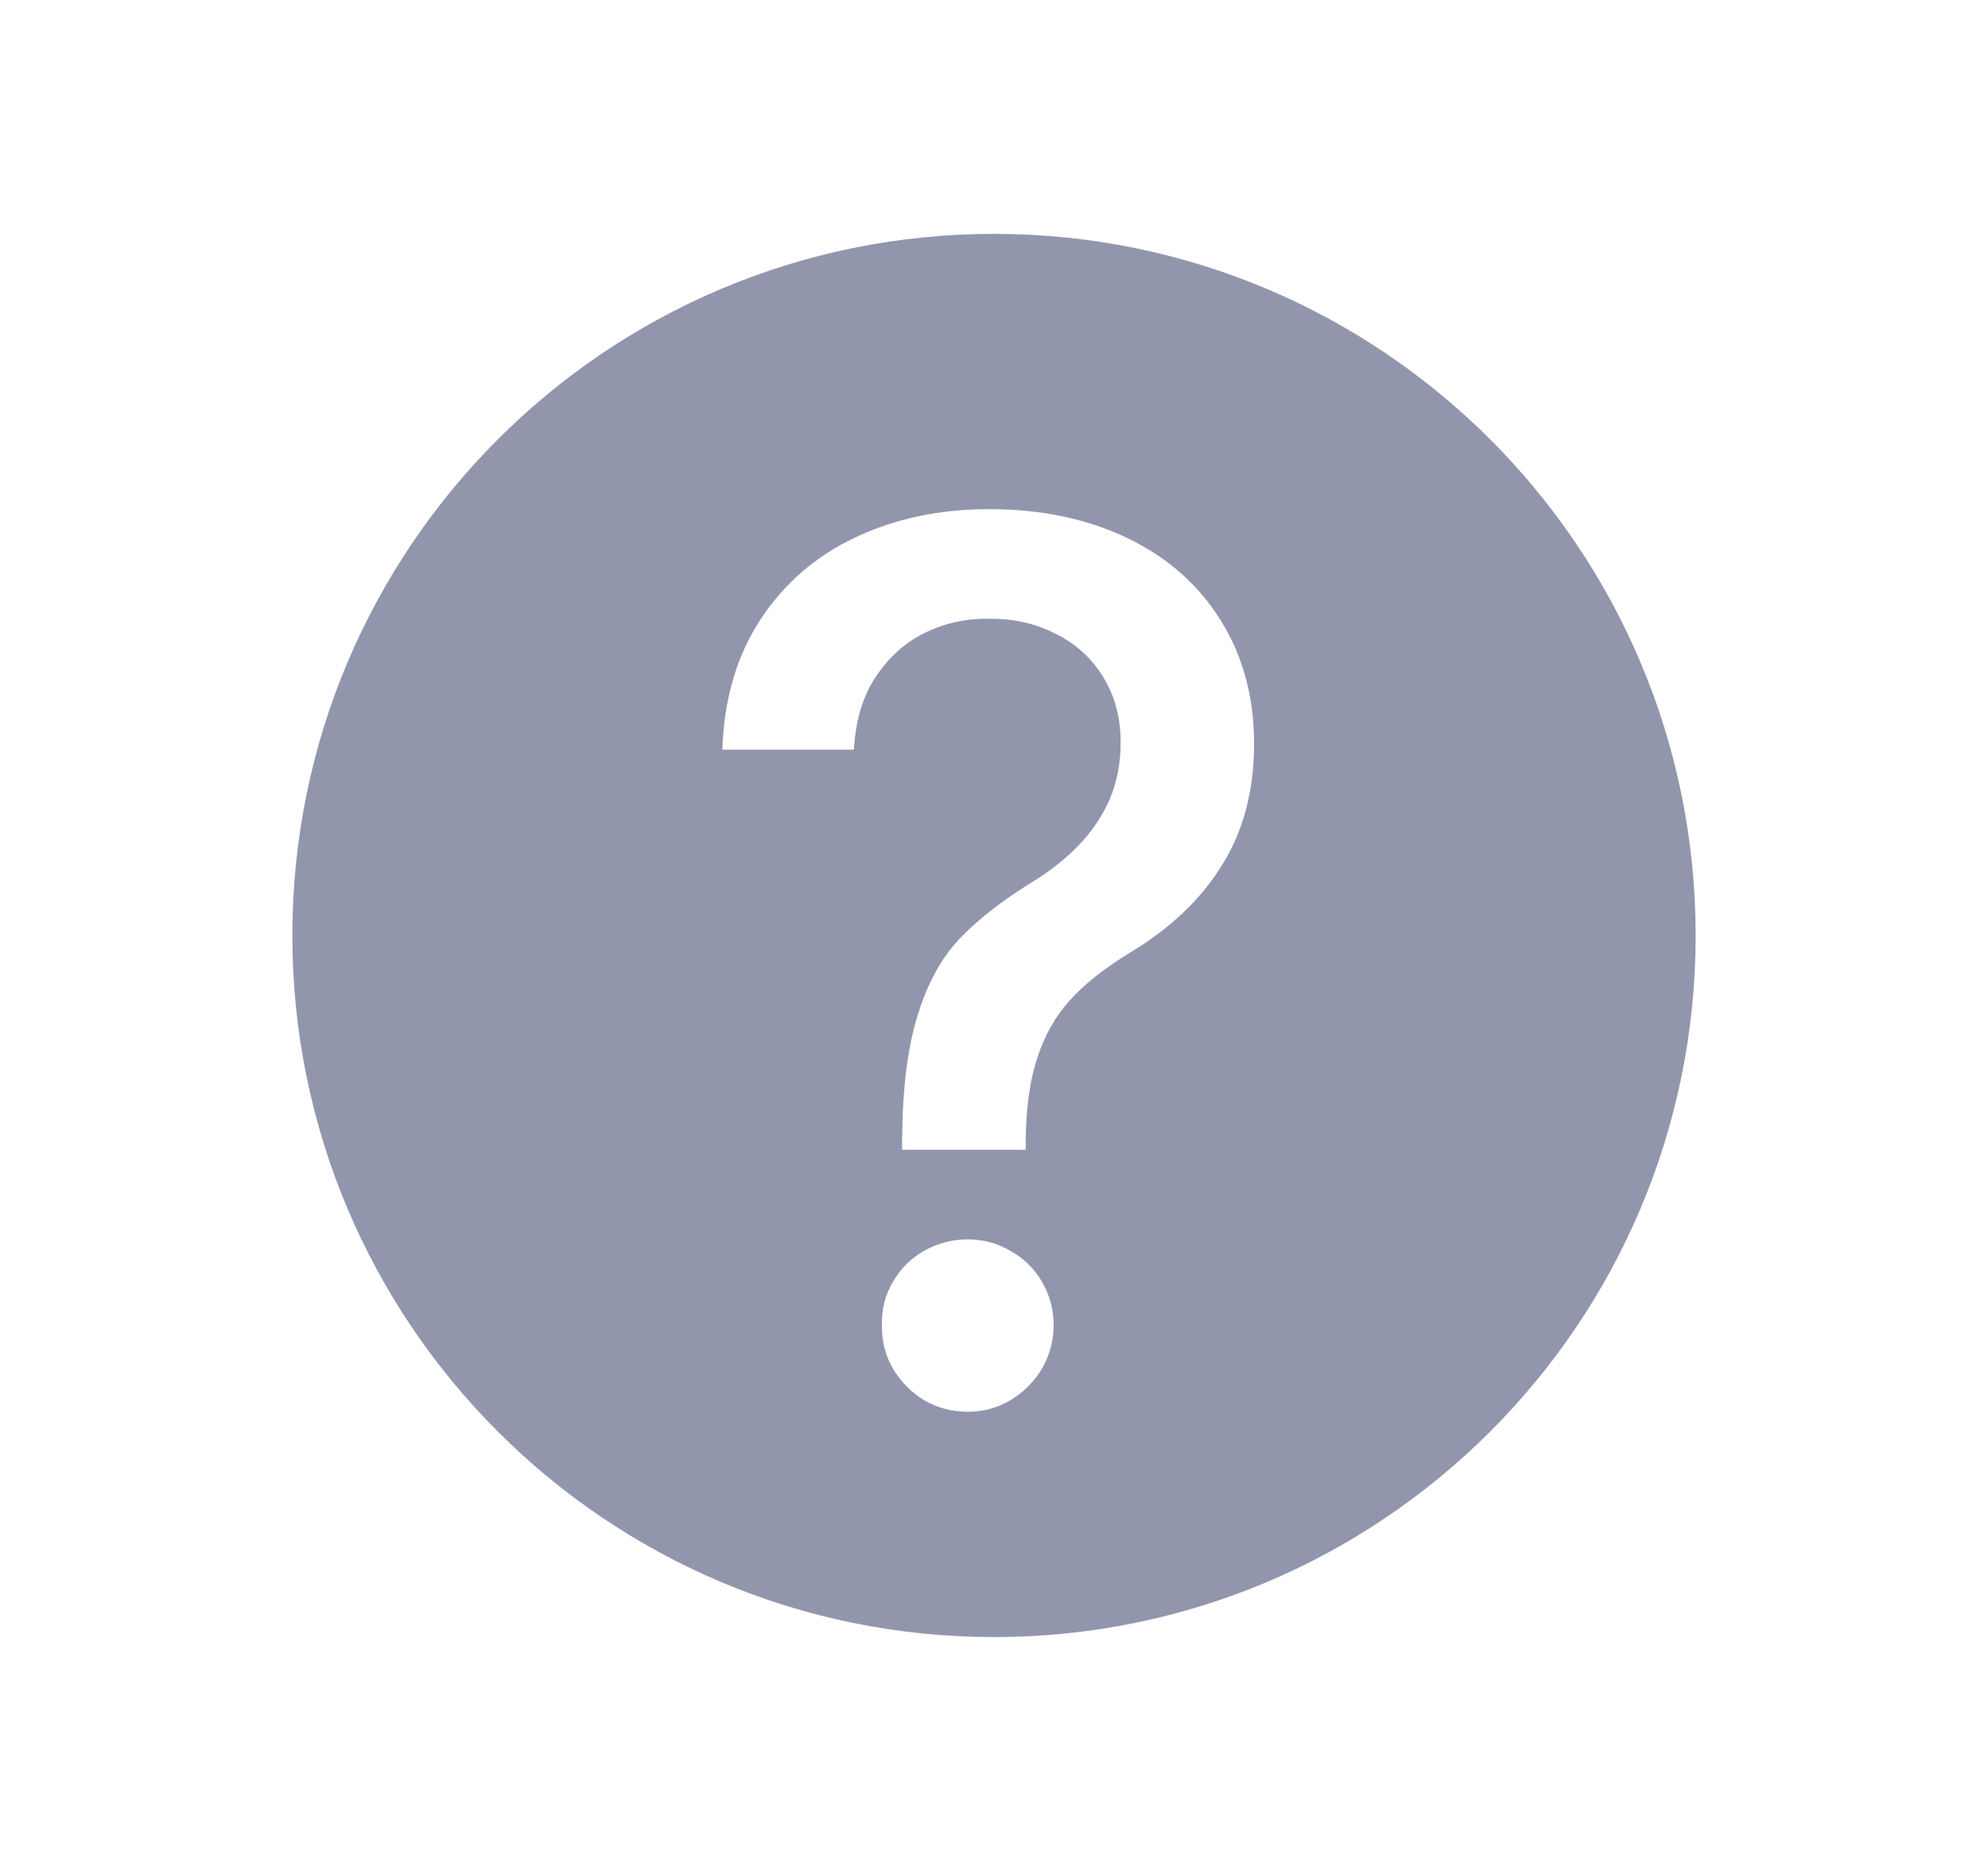 <svg width="17" height="16" viewBox="0 0 17 16" fill="none" xmlns="http://www.w3.org/2000/svg">
  <path
    fill-rule="evenodd"
    clip-rule="evenodd"
    d="M8.5 14C11.814 14 14.5 11.314 14.5 8C14.5 4.686 11.814 2 8.5 2C5.186 2 2.5 4.686 2.5 8C2.5 11.314 5.186 14 8.5 14ZM7.844 8.693C7.76 8.964 7.717 9.318 7.714 9.755V9.833H8.771V9.755C8.774 9.474 8.807 9.238 8.87 9.047C8.932 8.856 9.024 8.693 9.146 8.557C9.271 8.418 9.441 8.283 9.656 8.151C10.004 7.943 10.267 7.693 10.448 7.401C10.632 7.109 10.724 6.762 10.724 6.359C10.724 5.964 10.63 5.615 10.443 5.312C10.255 5.007 9.99 4.771 9.646 4.604C9.302 4.438 8.906 4.354 8.458 4.354C8.038 4.354 7.658 4.434 7.318 4.594C6.977 4.753 6.705 4.99 6.5 5.302C6.299 5.611 6.191 5.981 6.177 6.411H7.302C7.316 6.161 7.378 5.953 7.49 5.786C7.604 5.616 7.745 5.491 7.911 5.411C8.082 5.328 8.262 5.288 8.453 5.292C8.665 5.288 8.858 5.332 9.031 5.422C9.205 5.509 9.34 5.634 9.438 5.797C9.535 5.957 9.583 6.141 9.583 6.349C9.583 6.526 9.552 6.688 9.49 6.833C9.427 6.979 9.337 7.113 9.219 7.234C9.104 7.352 8.969 7.458 8.812 7.552C8.556 7.712 8.351 7.873 8.198 8.036C8.045 8.2 7.927 8.418 7.844 8.693ZM7.901 11.974C8.016 12.04 8.141 12.073 8.276 12.073C8.408 12.073 8.53 12.04 8.641 11.974C8.755 11.905 8.845 11.814 8.911 11.703C8.977 11.588 9.01 11.463 9.01 11.328C9.01 11.2 8.977 11.078 8.911 10.963C8.845 10.849 8.755 10.76 8.641 10.698C8.53 10.632 8.408 10.599 8.276 10.599C8.141 10.599 8.016 10.632 7.901 10.698C7.79 10.76 7.701 10.849 7.635 10.963C7.569 11.075 7.538 11.196 7.542 11.328C7.538 11.463 7.569 11.588 7.635 11.703C7.701 11.814 7.79 11.905 7.901 11.974Z"
    fill="#9296AD"
  />
</svg>

